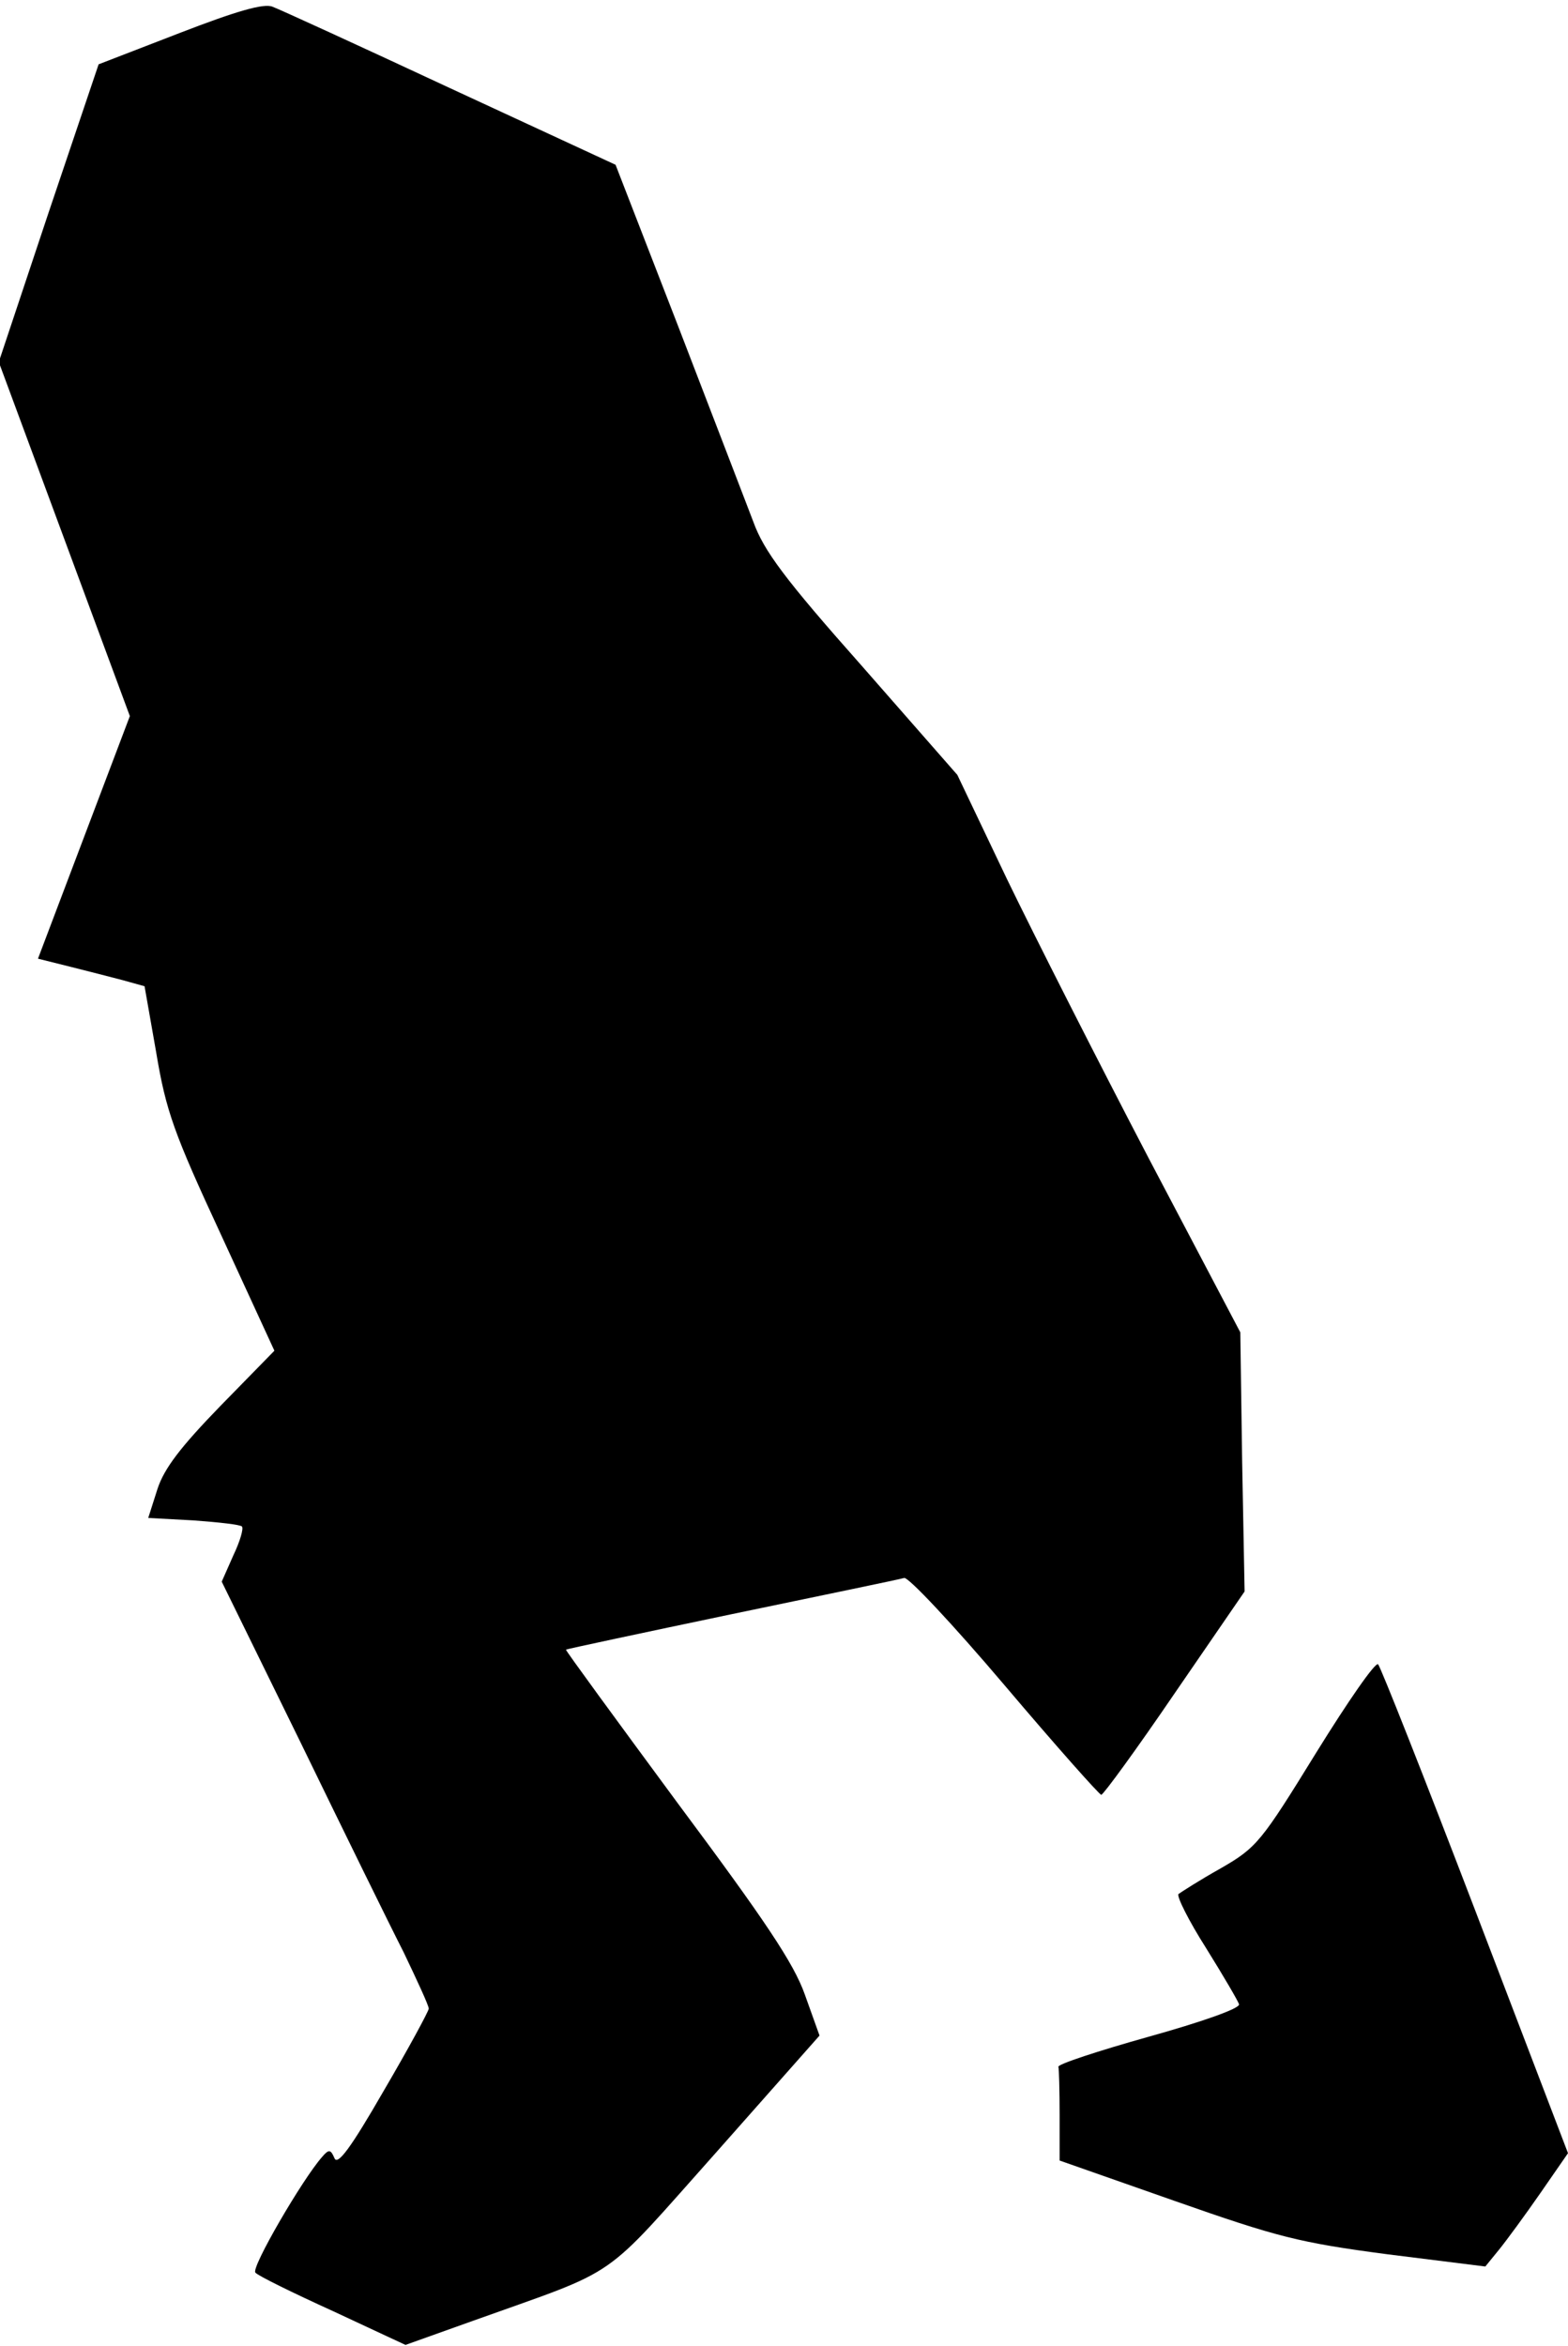<?xml version="1.0" standalone="no"?>
<!DOCTYPE svg PUBLIC "-//W3C//DTD SVG 20010904//EN"
 "http://www.w3.org/TR/2001/REC-SVG-20010904/DTD/svg10.dtd">
<svg version="1.0" xmlns="http://www.w3.org/2000/svg"
 width="256pt" height="383pt" viewBox="0 0 256 383"
 preserveAspectRatio="xMidYMid meet">
<g transform="translate(0,383) scale(0.1,-0.1)"
fill="#000000" stroke="none">
<path fill="#000000" stroke="none" d="M293 3776 l-132 -51 -82 -243 -81 -243
107 -289 107 -289 -75 -198 -75 -198 52 -13 c28 -7 67 -17 86 -22 l36 -10 19
-108 c16 -96 29 -132 106 -298 l87 -189 -88 -90 c-65 -67 -92 -102 -103 -136
l-15 -47 74 -4 c41 -3 77 -7 79 -10 3 -3 -3 -24 -14 -47 l-19 -43 128 -261
c70 -144 146 -299 169 -344 22 -46 41 -87 41 -92 0 -4 -33 -65 -74 -135 -53
-92 -75 -122 -80 -109 -6 14 -9 15 -20 2 -32 -36 -117 -182 -109 -189 4 -5 61
-33 127 -63 l118 -55 112 40 c243 87 205 61 395 274 l169 191 -24 67 c-18 51
-65 121 -208 313 -101 137 -183 249 -182 250 1 1 123 27 271 58 149 31 275 57
281 59 6 3 80 -76 164 -175 83 -98 155 -179 158 -179 4 1 58 75 120 166 l114
166 -4 212 -3 211 -150 285 c-82 157 -186 362 -231 455 l-81 170 -156 178
c-126 142 -160 188 -177 235 -12 31 -67 175 -123 320 l-102 263 -270 125
c-148 69 -279 129 -290 133 -14 6 -59 -7 -152 -43z"/>
<path fill="#000000" stroke="none" d="M2149 969 c-90 -146 -97 -155 -156
-189 -34 -19 -65 -39 -69 -42 -3 -4 17 -44 45 -88 28 -45 52 -86 54 -92 1 -7
-62 -29 -148 -53 -82 -23 -149 -45 -147 -49 1 -3 2 -39 2 -80 l0 -73 188 -66
c168 -59 203 -68 347 -87 l160 -20 22 27 c13 16 43 57 68 93 l45 65 -151 395
c-83 217 -155 399 -159 403 -4 5 -49 -60 -101 -144z"/>
</g>
</svg>

